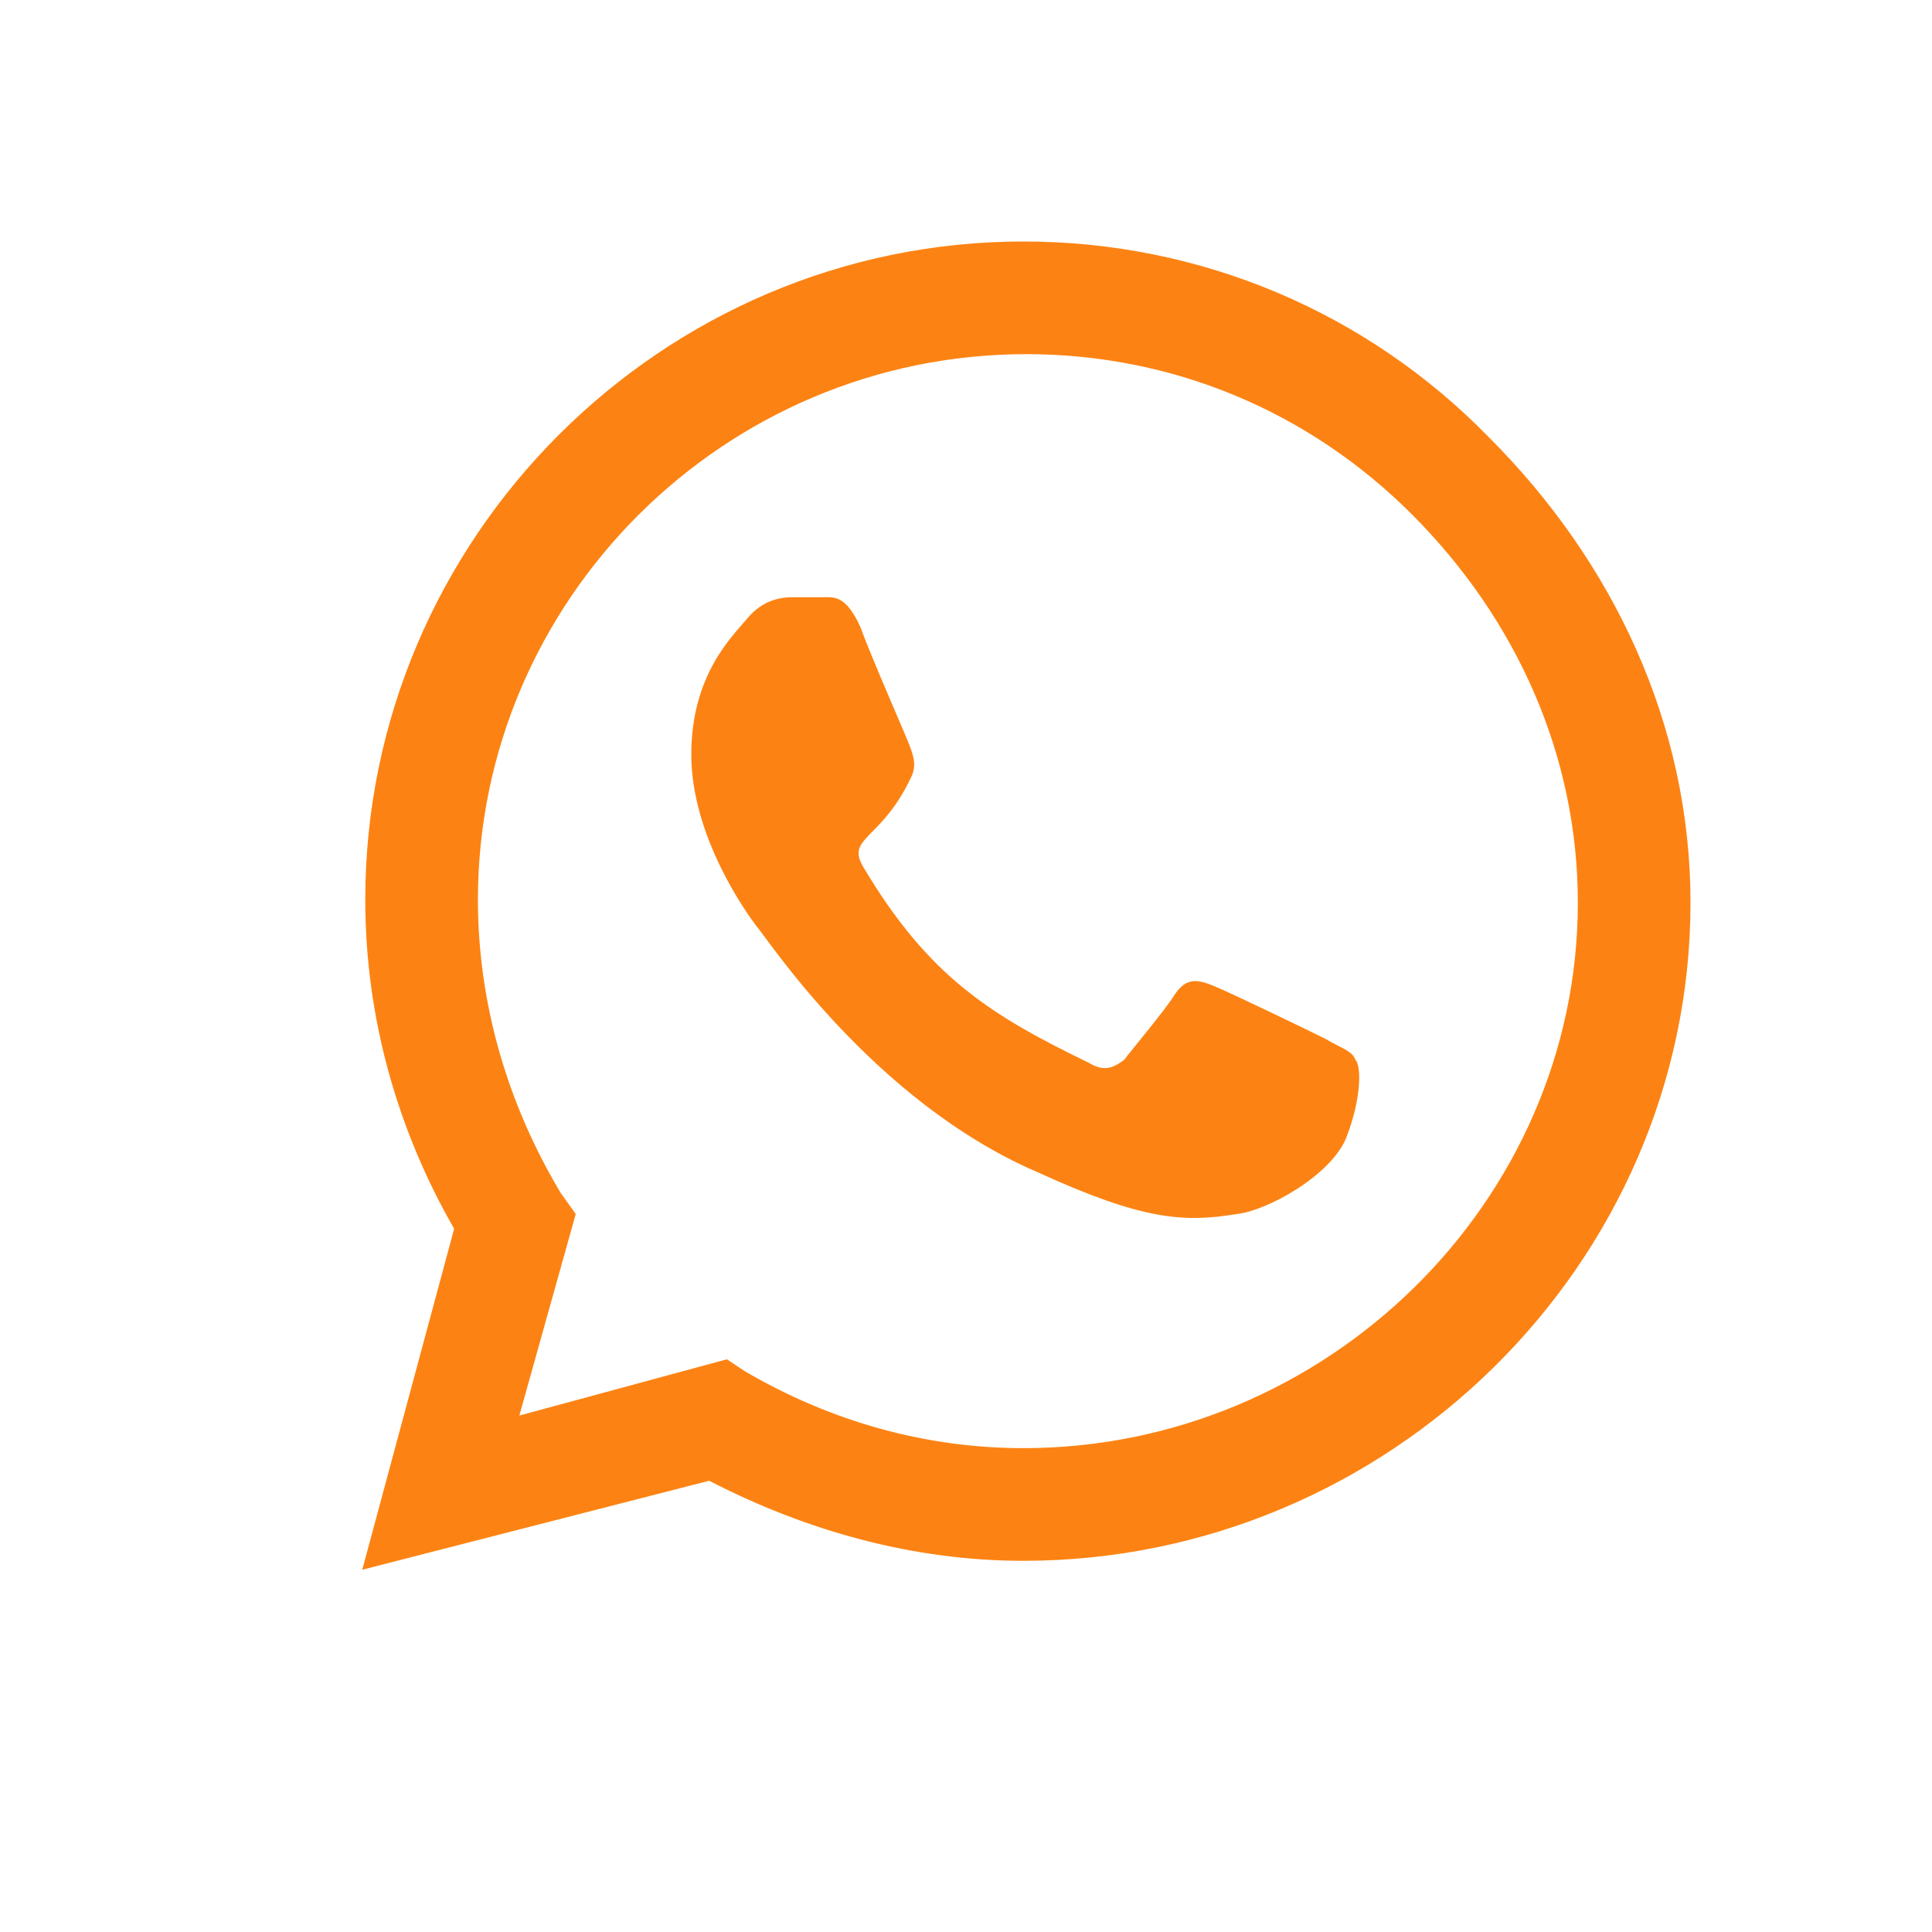 <svg width="16" height="16" viewBox="0 0 16 16" fill="none" xmlns="http://www.w3.org/2000/svg">
<path d="M12.33 3.621C11.324 2.589 9.949 2 8.475 2C5.48 2 3.025 4.455 3.025 7.451C3.025 8.433 3.295 9.366 3.761 10.176L3 13L5.873 12.263C6.683 12.681 7.567 12.926 8.475 12.926C11.495 12.926 14 10.471 14 7.475C14 6.002 13.362 4.652 12.33 3.621ZM8.475 11.993C7.665 11.993 6.879 11.772 6.167 11.355L6.02 11.257L4.301 11.723L4.768 10.054L4.645 9.882C4.203 9.145 3.958 8.31 3.958 7.451C3.958 4.971 5.996 2.933 8.5 2.933C9.703 2.933 10.833 3.4 11.692 4.259C12.551 5.118 13.067 6.248 13.067 7.475C13.067 9.955 10.98 11.993 8.475 11.993ZM10.98 8.605C10.833 8.531 10.17 8.212 10.047 8.163C9.924 8.114 9.826 8.089 9.728 8.237C9.654 8.359 9.384 8.679 9.31 8.777C9.212 8.85 9.138 8.875 9.016 8.801C8.205 8.408 7.69 8.089 7.15 7.181C7.002 6.935 7.297 6.96 7.542 6.444C7.592 6.346 7.567 6.272 7.542 6.199C7.518 6.125 7.223 5.462 7.125 5.192C7.002 4.922 6.904 4.946 6.806 4.946C6.732 4.946 6.634 4.946 6.56 4.946C6.462 4.946 6.315 4.971 6.192 5.118C6.069 5.266 5.725 5.585 5.725 6.248C5.725 6.935 6.192 7.574 6.266 7.672C6.339 7.746 7.223 9.121 8.598 9.71C9.458 10.103 9.801 10.127 10.243 10.054C10.489 10.029 11.029 9.734 11.152 9.415C11.275 9.096 11.275 8.826 11.225 8.777C11.201 8.703 11.103 8.679 10.98 8.605Z" fill="#FC8313"/>
</svg>
